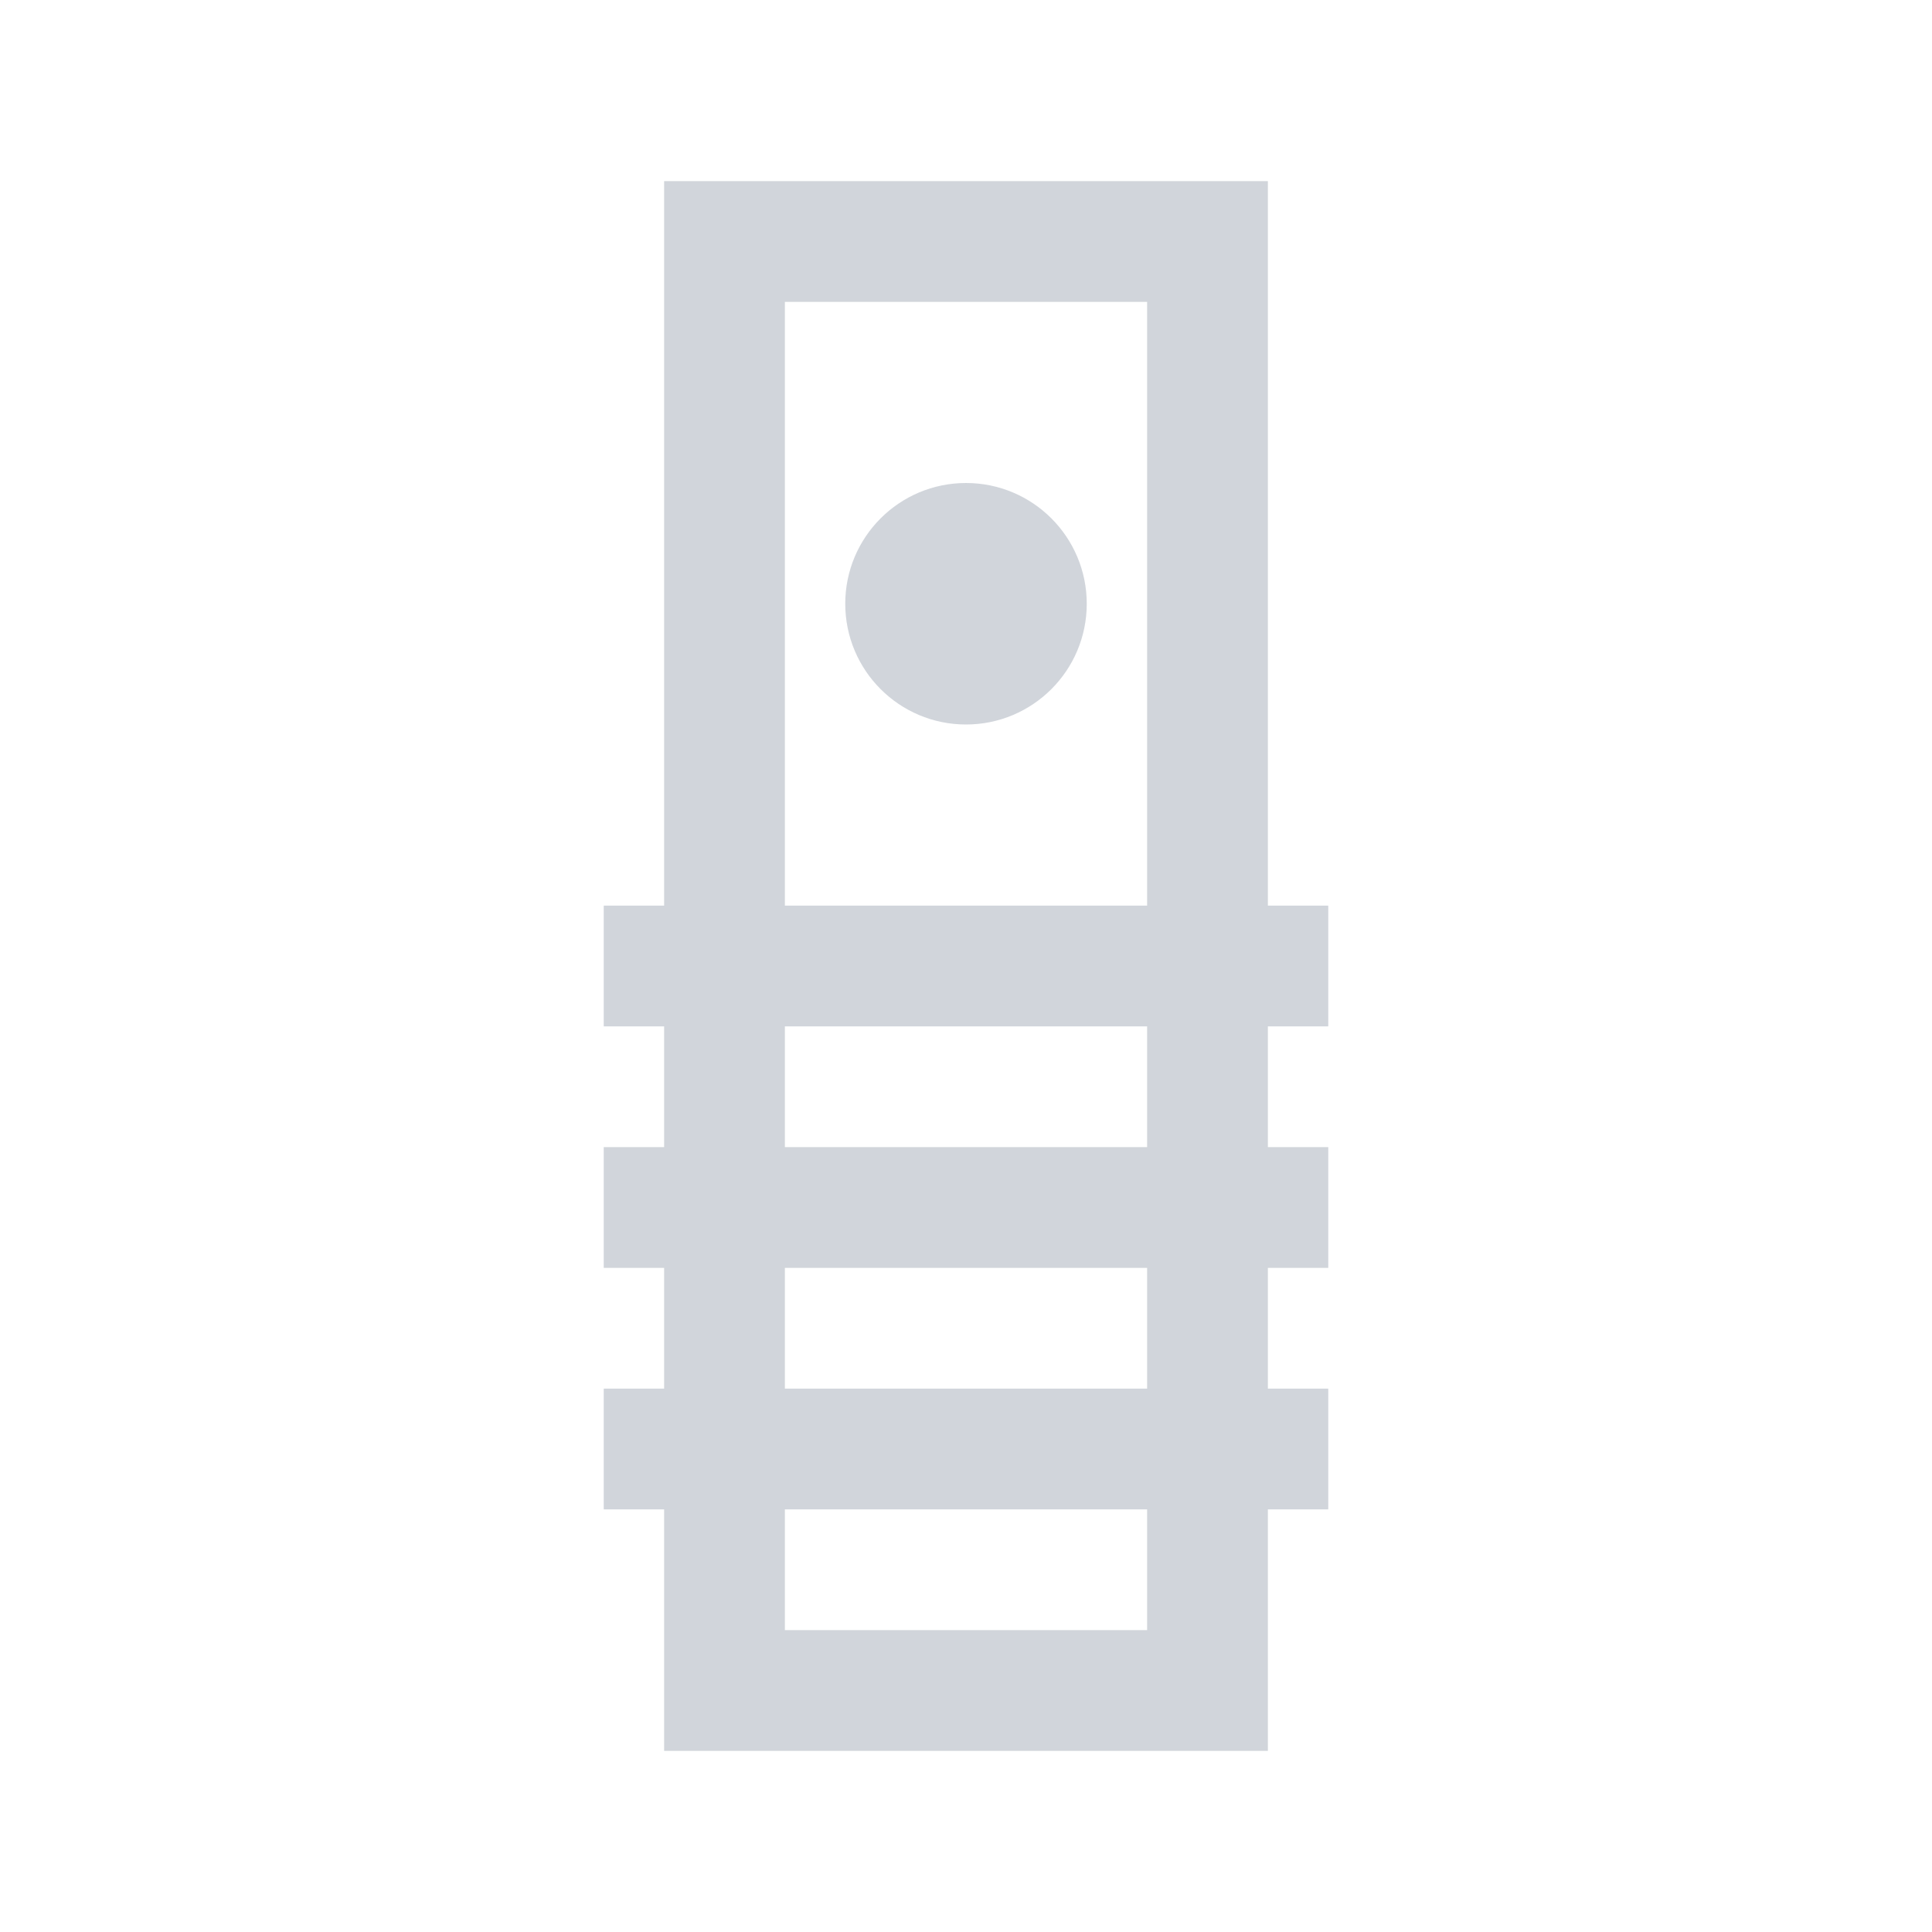 <?xml version="1.0" encoding="UTF-8"?>
<svg width="16" height="16" viewBox="0 0 16 16" fill="none" xmlns="http://www.w3.org/2000/svg">
  <rect x="6" y="2" width="4" height="12" fill="none" stroke="#D1D5DB" stroke-width="1"/>
    <circle cx="8" cy="5" r="1" fill="#D1D5DB"/>
    <path d="M5 8L11 8M5 10L11 10M5 12L11 12" stroke="#D1D5DB" stroke-width="1"/>
</svg>